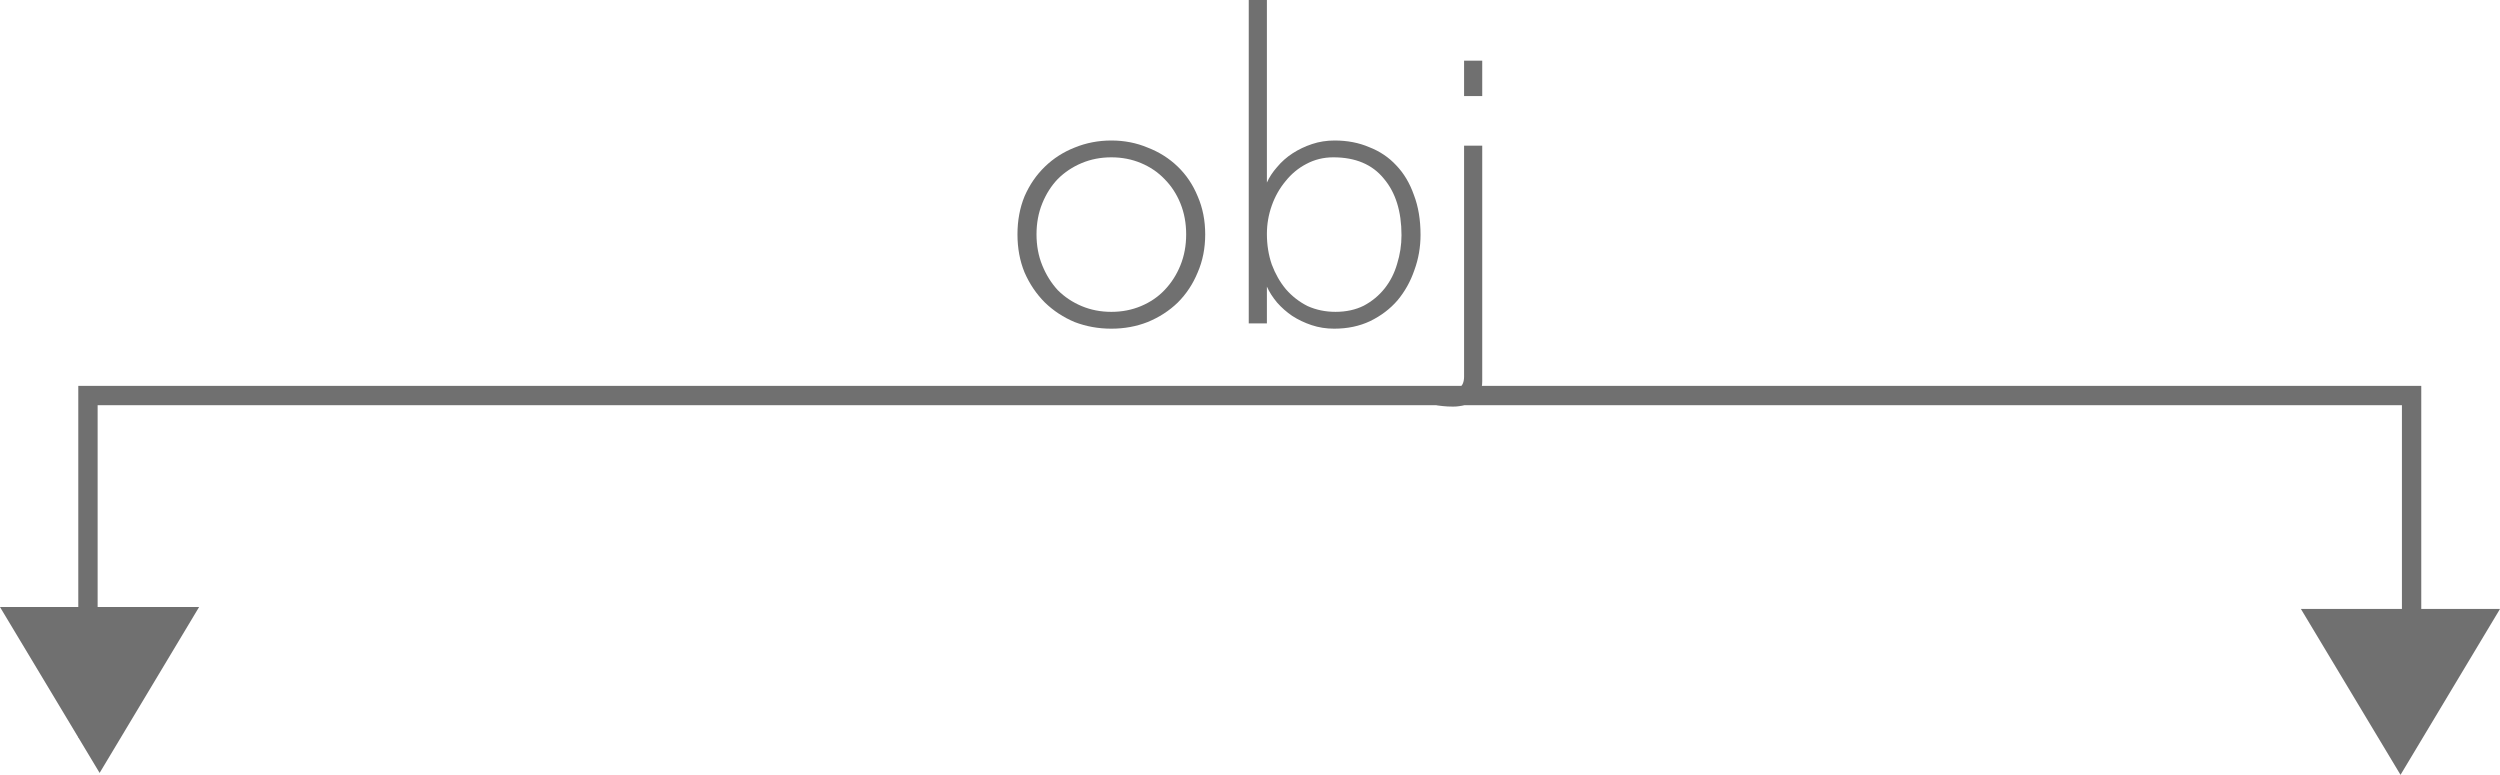<?xml version="1.0" encoding="UTF-8" standalone="no"?>
<svg
   xmlns:dc="http://purl.org/dc/elements/1.1/"
   xmlns:cc="http://creativecommons.org/ns#"
   xmlns:rdf="http://www.w3.org/1999/02/22-rdf-syntax-ns#"
   xmlns:svg="http://www.w3.org/2000/svg"
   xmlns="http://www.w3.org/2000/svg"
   xmlns:sodipodi="http://sodipodi.sourceforge.net/DTD/sodipodi-0.dtd"
   xmlns:inkscape="http://www.inkscape.org/namespaces/inkscape"
   width="16.939mm"
   height="5.25mm"
   viewBox="0 0 16.939 5.25"
   version="1.1"
   id="svg1888"
   inkscape:version="1.0.1 (c497b03c, 2020-09-10)"
   sodipodi:docname="gray-creates.svg">
  <defs
     id="defs1882" />
  <sodipodi:namedview
     id="base"
     pagecolor="#ffffff"
     bordercolor="#666666"
     borderopacity="1.0"
     inkscape:pageopacity="0.0"
     inkscape:pageshadow="2"
     inkscape:zoom="5.6568543"
     inkscape:cx="32.584156"
     inkscape:cy="56.853992"
     inkscape:document-units="mm"
     inkscape:current-layer="layer1"
     inkscape:document-rotation="0"
     showgrid="false"
     inkscape:window-width="1252"
     inkscape:window-height="943"
     inkscape:window-x="0"
     inkscape:window-y="211"
     inkscape:window-maximized="0" />
  <g
     inkscape:groupmode="layer"
     id="layer2"
     inkscape:label="Layer 2"
     style="display:none"
     transform="translate(-7.307,1.936)">
    <rect
       style="display:inline;fill:#000000;stroke-width:0.227;stroke-linecap:round;stroke-linejoin:round;stroke-miterlimit:10"
       id="rect2461"
       width="60.472"
       height="29.627"
       x="-15.386"
       y="-9.504"
       ry="6.826" />
  </g>
  <g
     inkscape:label="Layer 1"
     inkscape:groupmode="layer"
     id="layer1"
     transform="translate(-97.398,-6.697)"
     style="display:inline">
    <path
       id="Path_3"
       data-name="Path 3"
       d="M 97.994,11.694 V 9.377 h 15.744 v 2.316"
       fill="none"
       stroke="#707070"
       stroke-width="0.1"
       style="stroke-width:0.131;stroke-miterlimit:4;stroke-dasharray:none" />
    <path
       id="Polygon_3"
       data-name="Polygon 3"
       d="m 98.073,11.934 -0.675,-1.124 h 1.349 z"
       fill="#707070"
       style="stroke-width:0.112" />
    <path
       id="Polygon_4"
       data-name="Polygon 4"
       d="m 113.663,11.947 -0.675,-1.124 h 1.349 z"
       fill="#707070"
       style="stroke-width:0.112" />
    <g
       aria-label="obj"
       id="compound"
       style="font-weight:300;font-size:3.002px;font-family:Nobel-Light, Nobel;fill:#707070;stroke-width:0.3">
      <path
         d="m 105.564,8.285 q 0,0.141 -0.051,0.258 -0.048,0.117 -0.135,0.204 -0.087,0.084 -0.204,0.132 -0.114,0.045 -0.246,0.045 -0.132,0 -0.249,-0.045 -0.114,-0.048 -0.201,-0.132 -0.087,-0.087 -0.138,-0.204 -0.048,-0.117 -0.048,-0.258 0,-0.141 0.048,-0.258 0.051,-0.117 0.138,-0.201 0.087,-0.084 0.201,-0.129 0.117,-0.048 0.249,-0.048 0.132,0 0.246,0.048 0.117,0.045 0.204,0.129 0.087,0.084 0.135,0.201 0.051,0.117 0.051,0.258 z m -0.129,0 q 0,-0.114 -0.039,-0.21 -0.039,-0.096 -0.108,-0.165 -0.066,-0.069 -0.159,-0.108 -0.093,-0.039 -0.201,-0.039 -0.108,0 -0.201,0.039 -0.093,0.039 -0.162,0.108 -0.066,0.069 -0.105,0.165 -0.039,0.096 -0.039,0.21 0,0.114 0.039,0.21 0.039,0.096 0.105,0.168 0.069,0.069 0.162,0.108 0.093,0.039 0.201,0.039 0.108,0 0.201,-0.039 0.093,-0.039 0.159,-0.108 0.069,-0.072 0.108,-0.168 0.039,-0.096 0.039,-0.21 z"
         style="stroke-width:0.3"
         id="path845" />
      <path
         d="m 107.023,8.288 q 0,0.126 -0.042,0.24 -0.039,0.114 -0.114,0.204 -0.075,0.087 -0.186,0.141 -0.108,0.051 -0.243,0.051 -0.081,0 -0.153,-0.024 -0.072,-0.024 -0.132,-0.063 -0.057,-0.039 -0.102,-0.09 -0.045,-0.054 -0.069,-0.108 v 0.249 h -0.123 V 6.697 h 0.123 v 1.237 q 0.024,-0.054 0.069,-0.105 0.045,-0.054 0.105,-0.093 0.06,-0.039 0.132,-0.063 0.072,-0.024 0.153,-0.024 0.129,0 0.234,0.045 0.108,0.042 0.183,0.123 0.078,0.081 0.12,0.201 0.045,0.117 0.045,0.27 z m -0.129,0.003 q 0,-0.243 -0.12,-0.384 -0.117,-0.144 -0.342,-0.144 -0.099,0 -0.183,0.045 -0.081,0.042 -0.141,0.117 -0.06,0.072 -0.093,0.165 -0.033,0.093 -0.033,0.192 0,0.111 0.033,0.207 0.036,0.096 0.096,0.168 0.063,0.072 0.147,0.114 0.087,0.039 0.189,0.039 0.108,0 0.192,-0.042 0.084,-0.045 0.141,-0.117 0.057,-0.072 0.084,-0.165 0.03,-0.096 0.03,-0.195 z"
         style="stroke-width:0.3"
         id="path847" />
      <path
         d="M 107.318,7.348 V 7.108 h 0.123 v 0.24 z m 0.123,1.933 q 0,0.084 -0.057,0.126 -0.054,0.045 -0.141,0.045 -0.078,0 -0.132,-0.015 l -0.024,-0.108 q 0.024,0.009 0.057,0.012 0.033,0.006 0.066,0.006 0.048,0 0.078,-0.024 0.03,-0.021 0.03,-0.075 V 7.684 h 0.123 v 1.597 z"
         style="stroke-width:0.3"
         id="path849" />
    </g>
  </g>
</svg>
